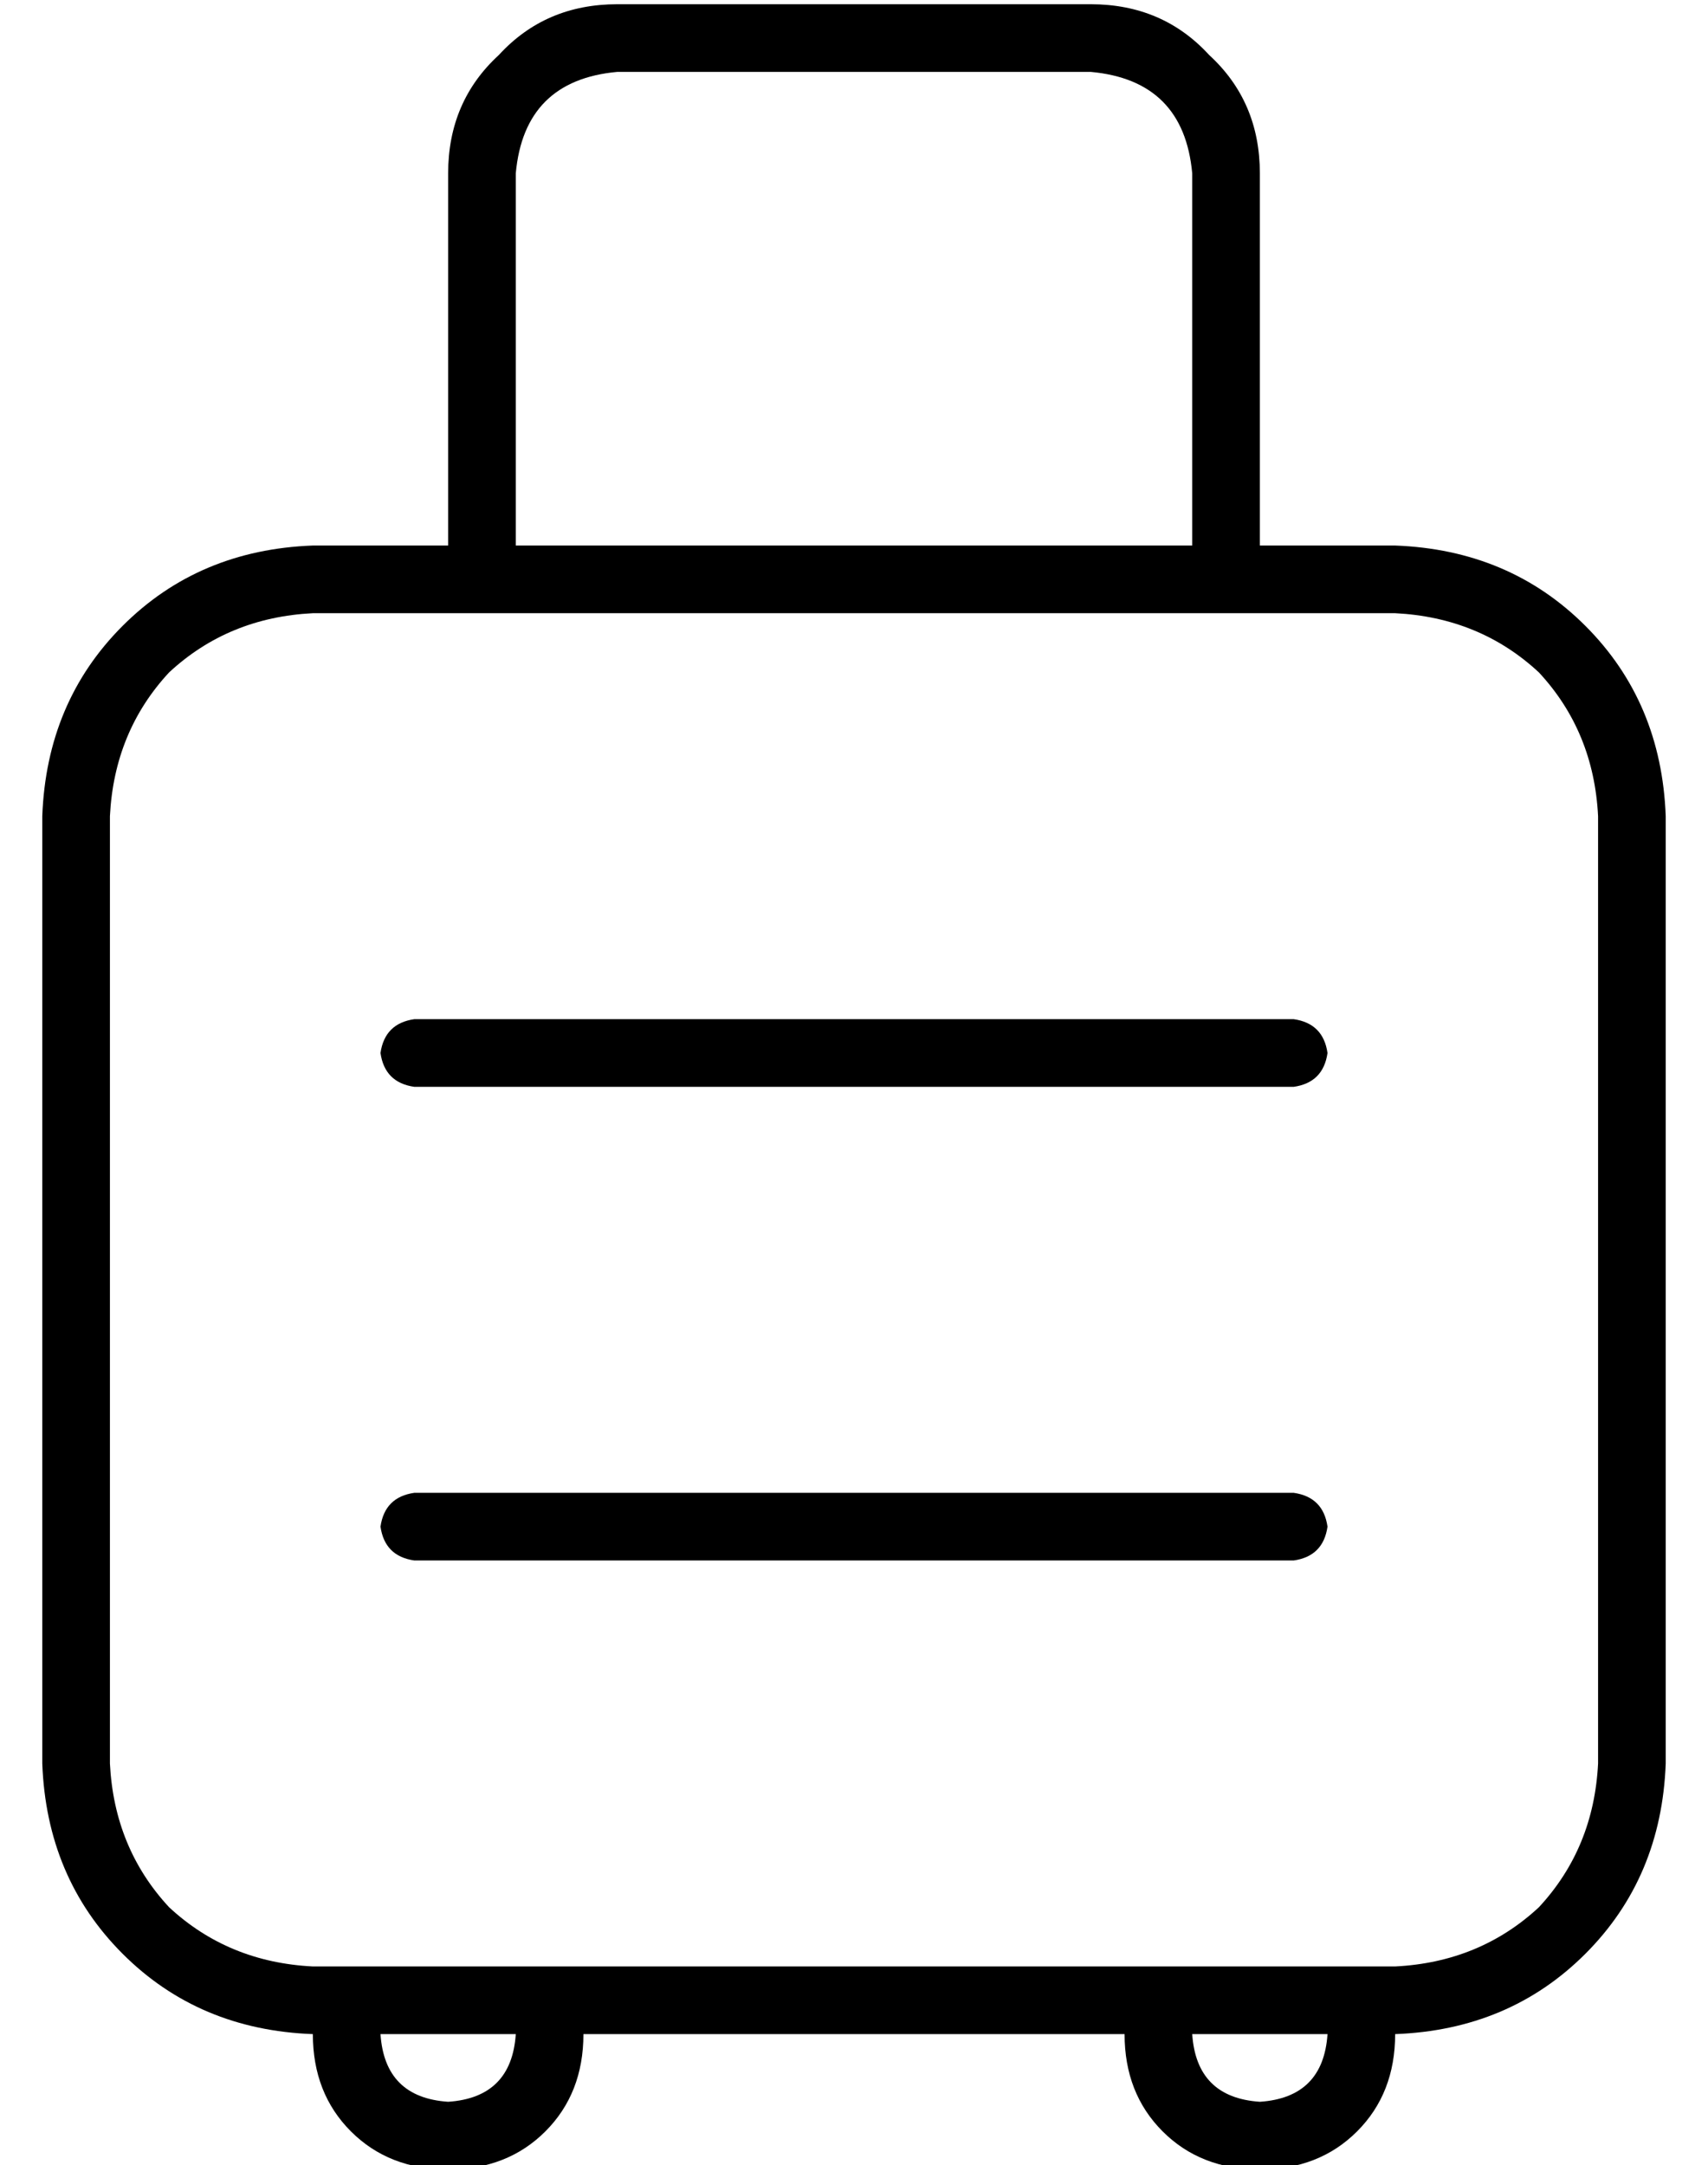 <?xml version="1.0" standalone="no"?>
<!DOCTYPE svg PUBLIC "-//W3C//DTD SVG 1.1//EN" "http://www.w3.org/Graphics/SVG/1.1/DTD/svg11.dtd" >
<svg xmlns="http://www.w3.org/2000/svg" xmlns:xlink="http://www.w3.org/1999/xlink" version="1.1" viewBox="-10 -40 404 512">
   <path fill="currentColor"
d="M112 1v88v-88v88h160v0v-88v0q-2 -22 -24 -24h-112v0q-22 2 -24 24v0zM96 89v-88v88v-88q0 -17 12 -28q11 -12 28 -12h112v0q17 0 28 12q12 11 12 28v88v0h32v0q27 1 45 19t19 45v224v0q-1 27 -19 45t-45 19q0 14 -9 23t-23 9t-23 -9t-9 -23h-128v0q0 14 -9 23t-23 9
t-23 -9t-9 -23q-27 -1 -45 -19t-19 -45v-224v0q1 -27 19 -45t45 -19h32v0zM80 441q1 15 16 16q15 -1 16 -16h-32v0zM72 425h48h-48h248q20 -1 34 -14q13 -14 14 -34v-224v0q-1 -20 -14 -34q-14 -13 -34 -14h-40h-216q-20 1 -34 14q-13 14 -14 34v224v0q1 20 14 34
q14 13 34 14h8v0zM272 441q1 15 16 16q15 -1 16 -16h-32v0zM80 209q1 -7 8 -8h208v0q7 1 8 8q-1 7 -8 8h-208v0q-7 -1 -8 -8v0zM80 321q1 -7 8 -8h208v0q7 1 8 8q-1 7 -8 8h-208v0q-7 -1 -8 -8v0z" />
</svg>
